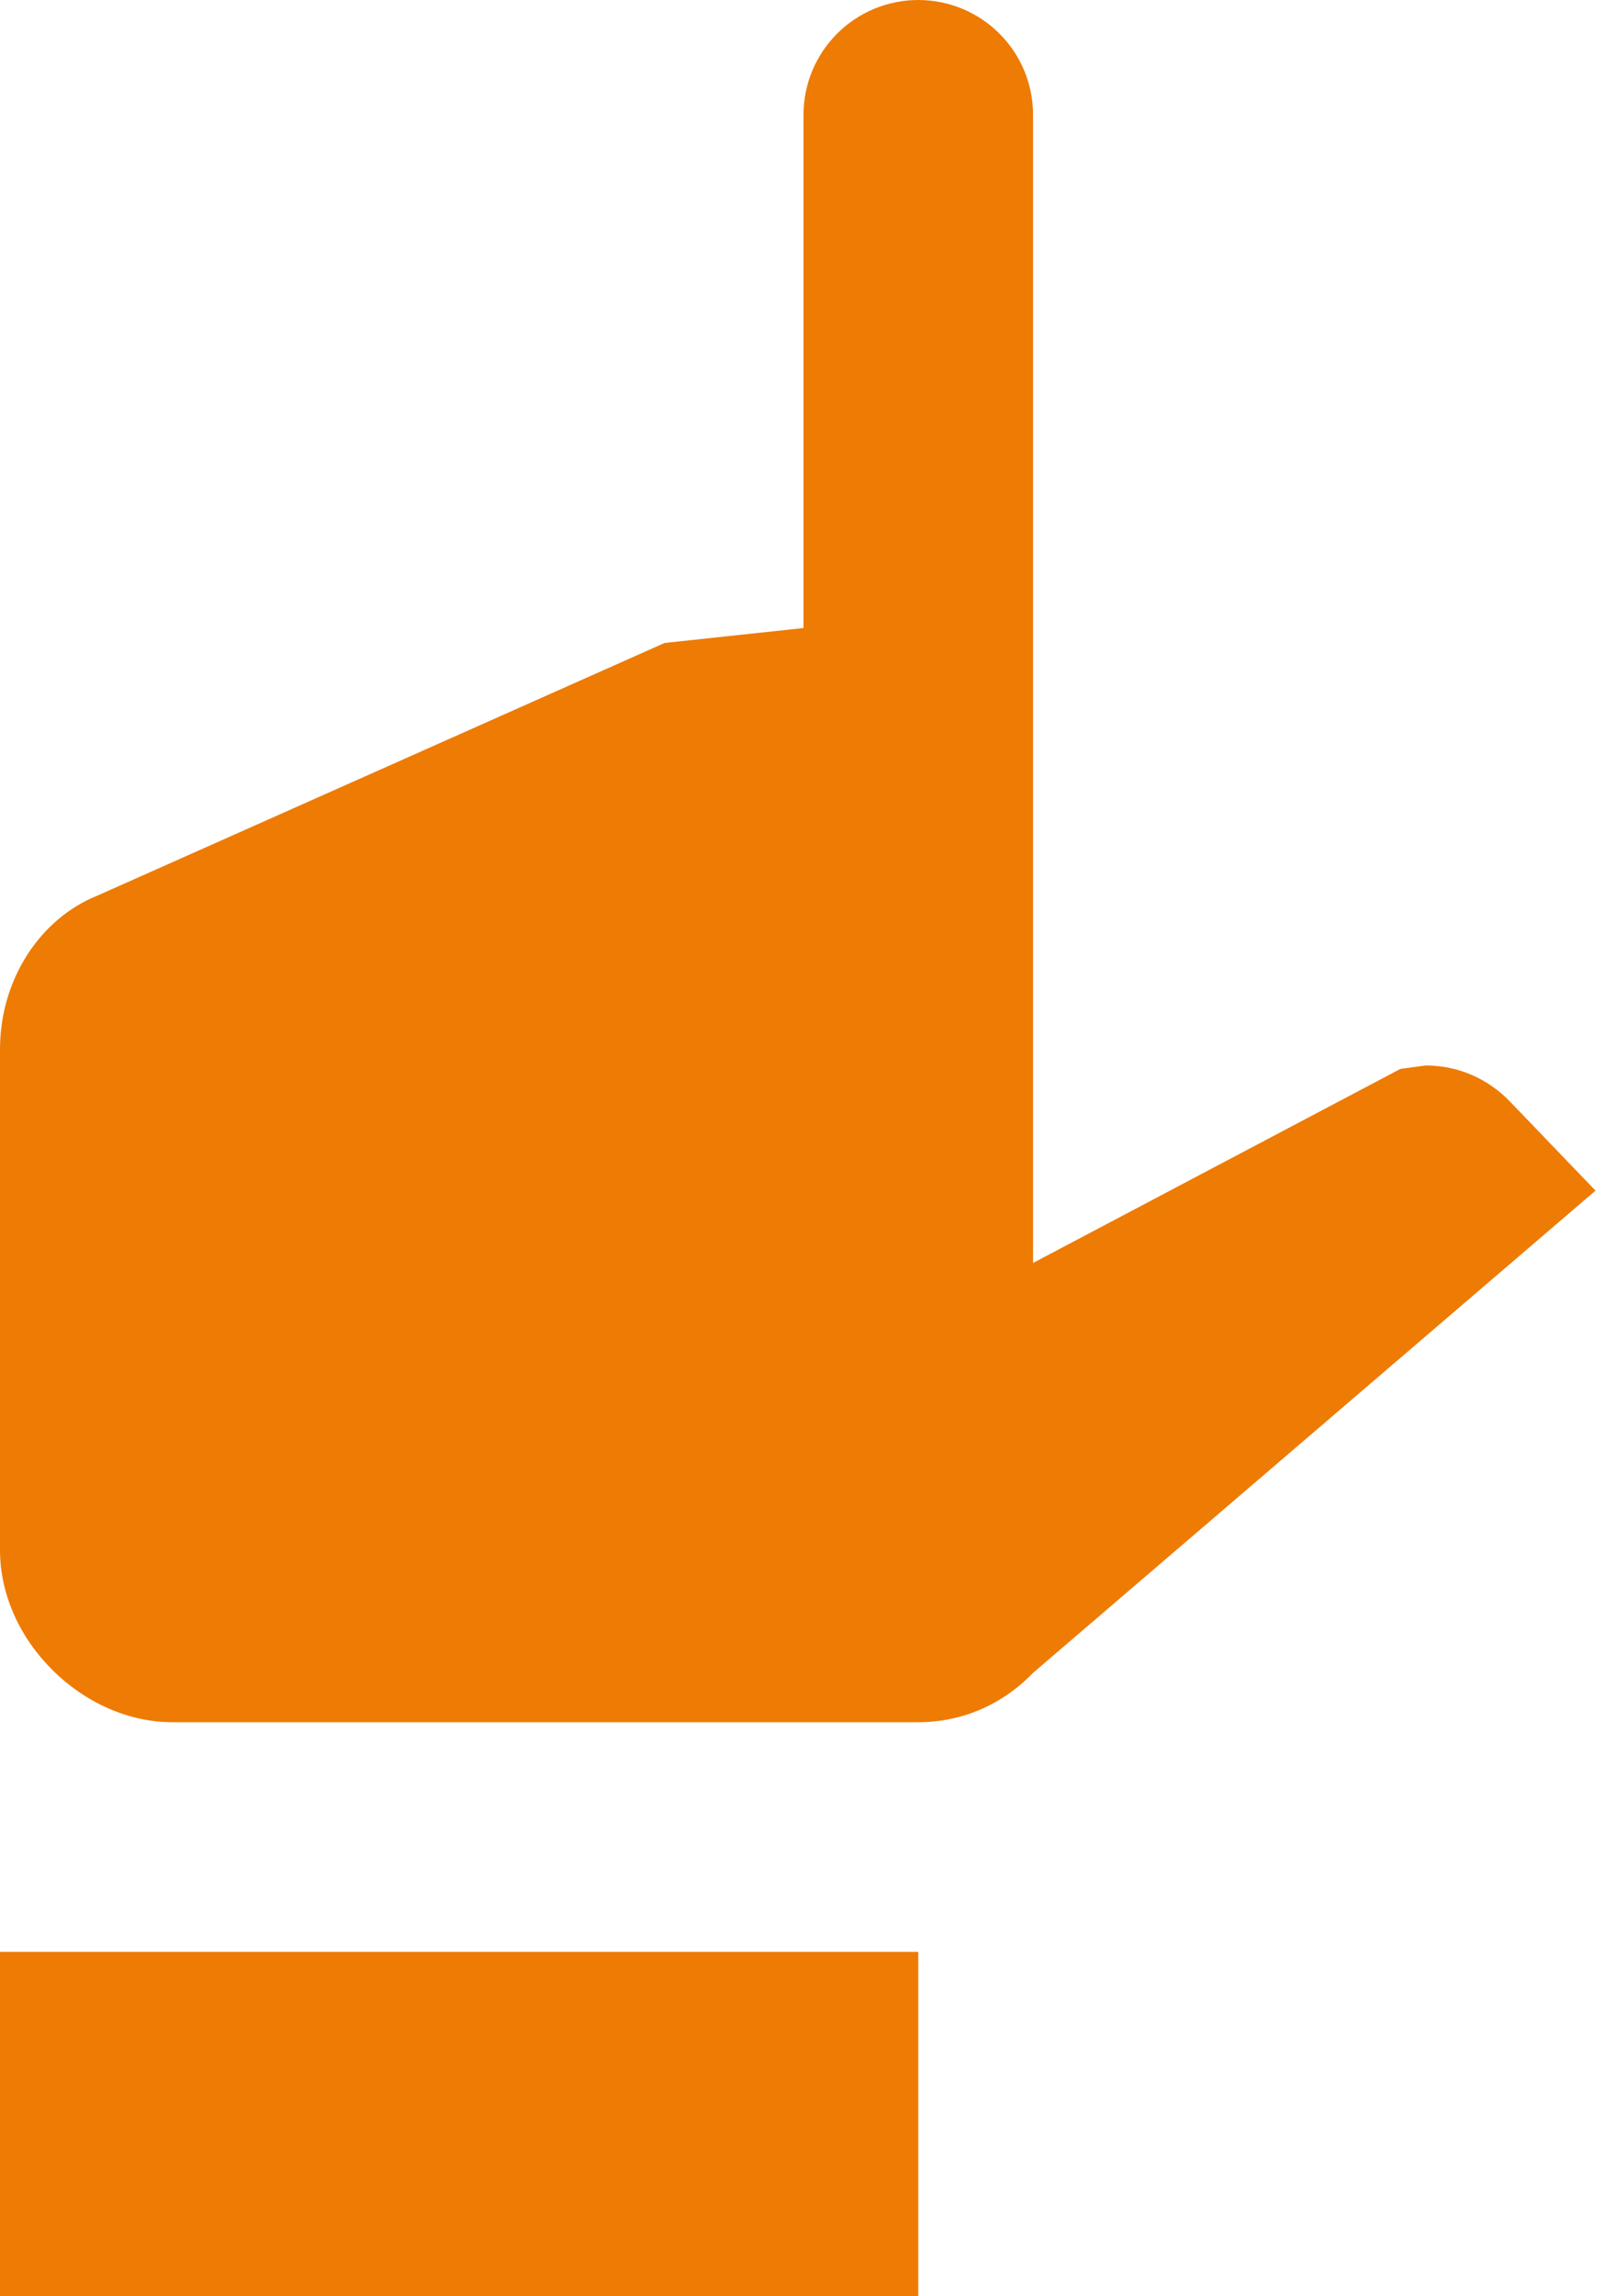 <svg width="98" height="140" viewBox="0 0 98 140" fill="none" xmlns="http://www.w3.org/2000/svg">
<path d="M63 7V77L85.4 65.17L86.94 64.96C88.97 64.96 90.79 65.8 92.12 67.2L97.3 72.59L63 101.99C61.18 103.88 58.73 105 56 105H10.5C5.11 105 0 100.1 0 94.5V63.98C0 59.71 2.45 56 5.95 54.6L40.53 39.2L49 38.29V7C49 5.143 49.737 3.363 51.05 2.05C52.363 0.737 54.144 0 56 0C57.856 0 59.637 0.737 60.95 2.05C62.263 3.363 63 5.143 63 7ZM0 119H56V140H0V119Z" fill="#EE7B04"/>
</svg>
